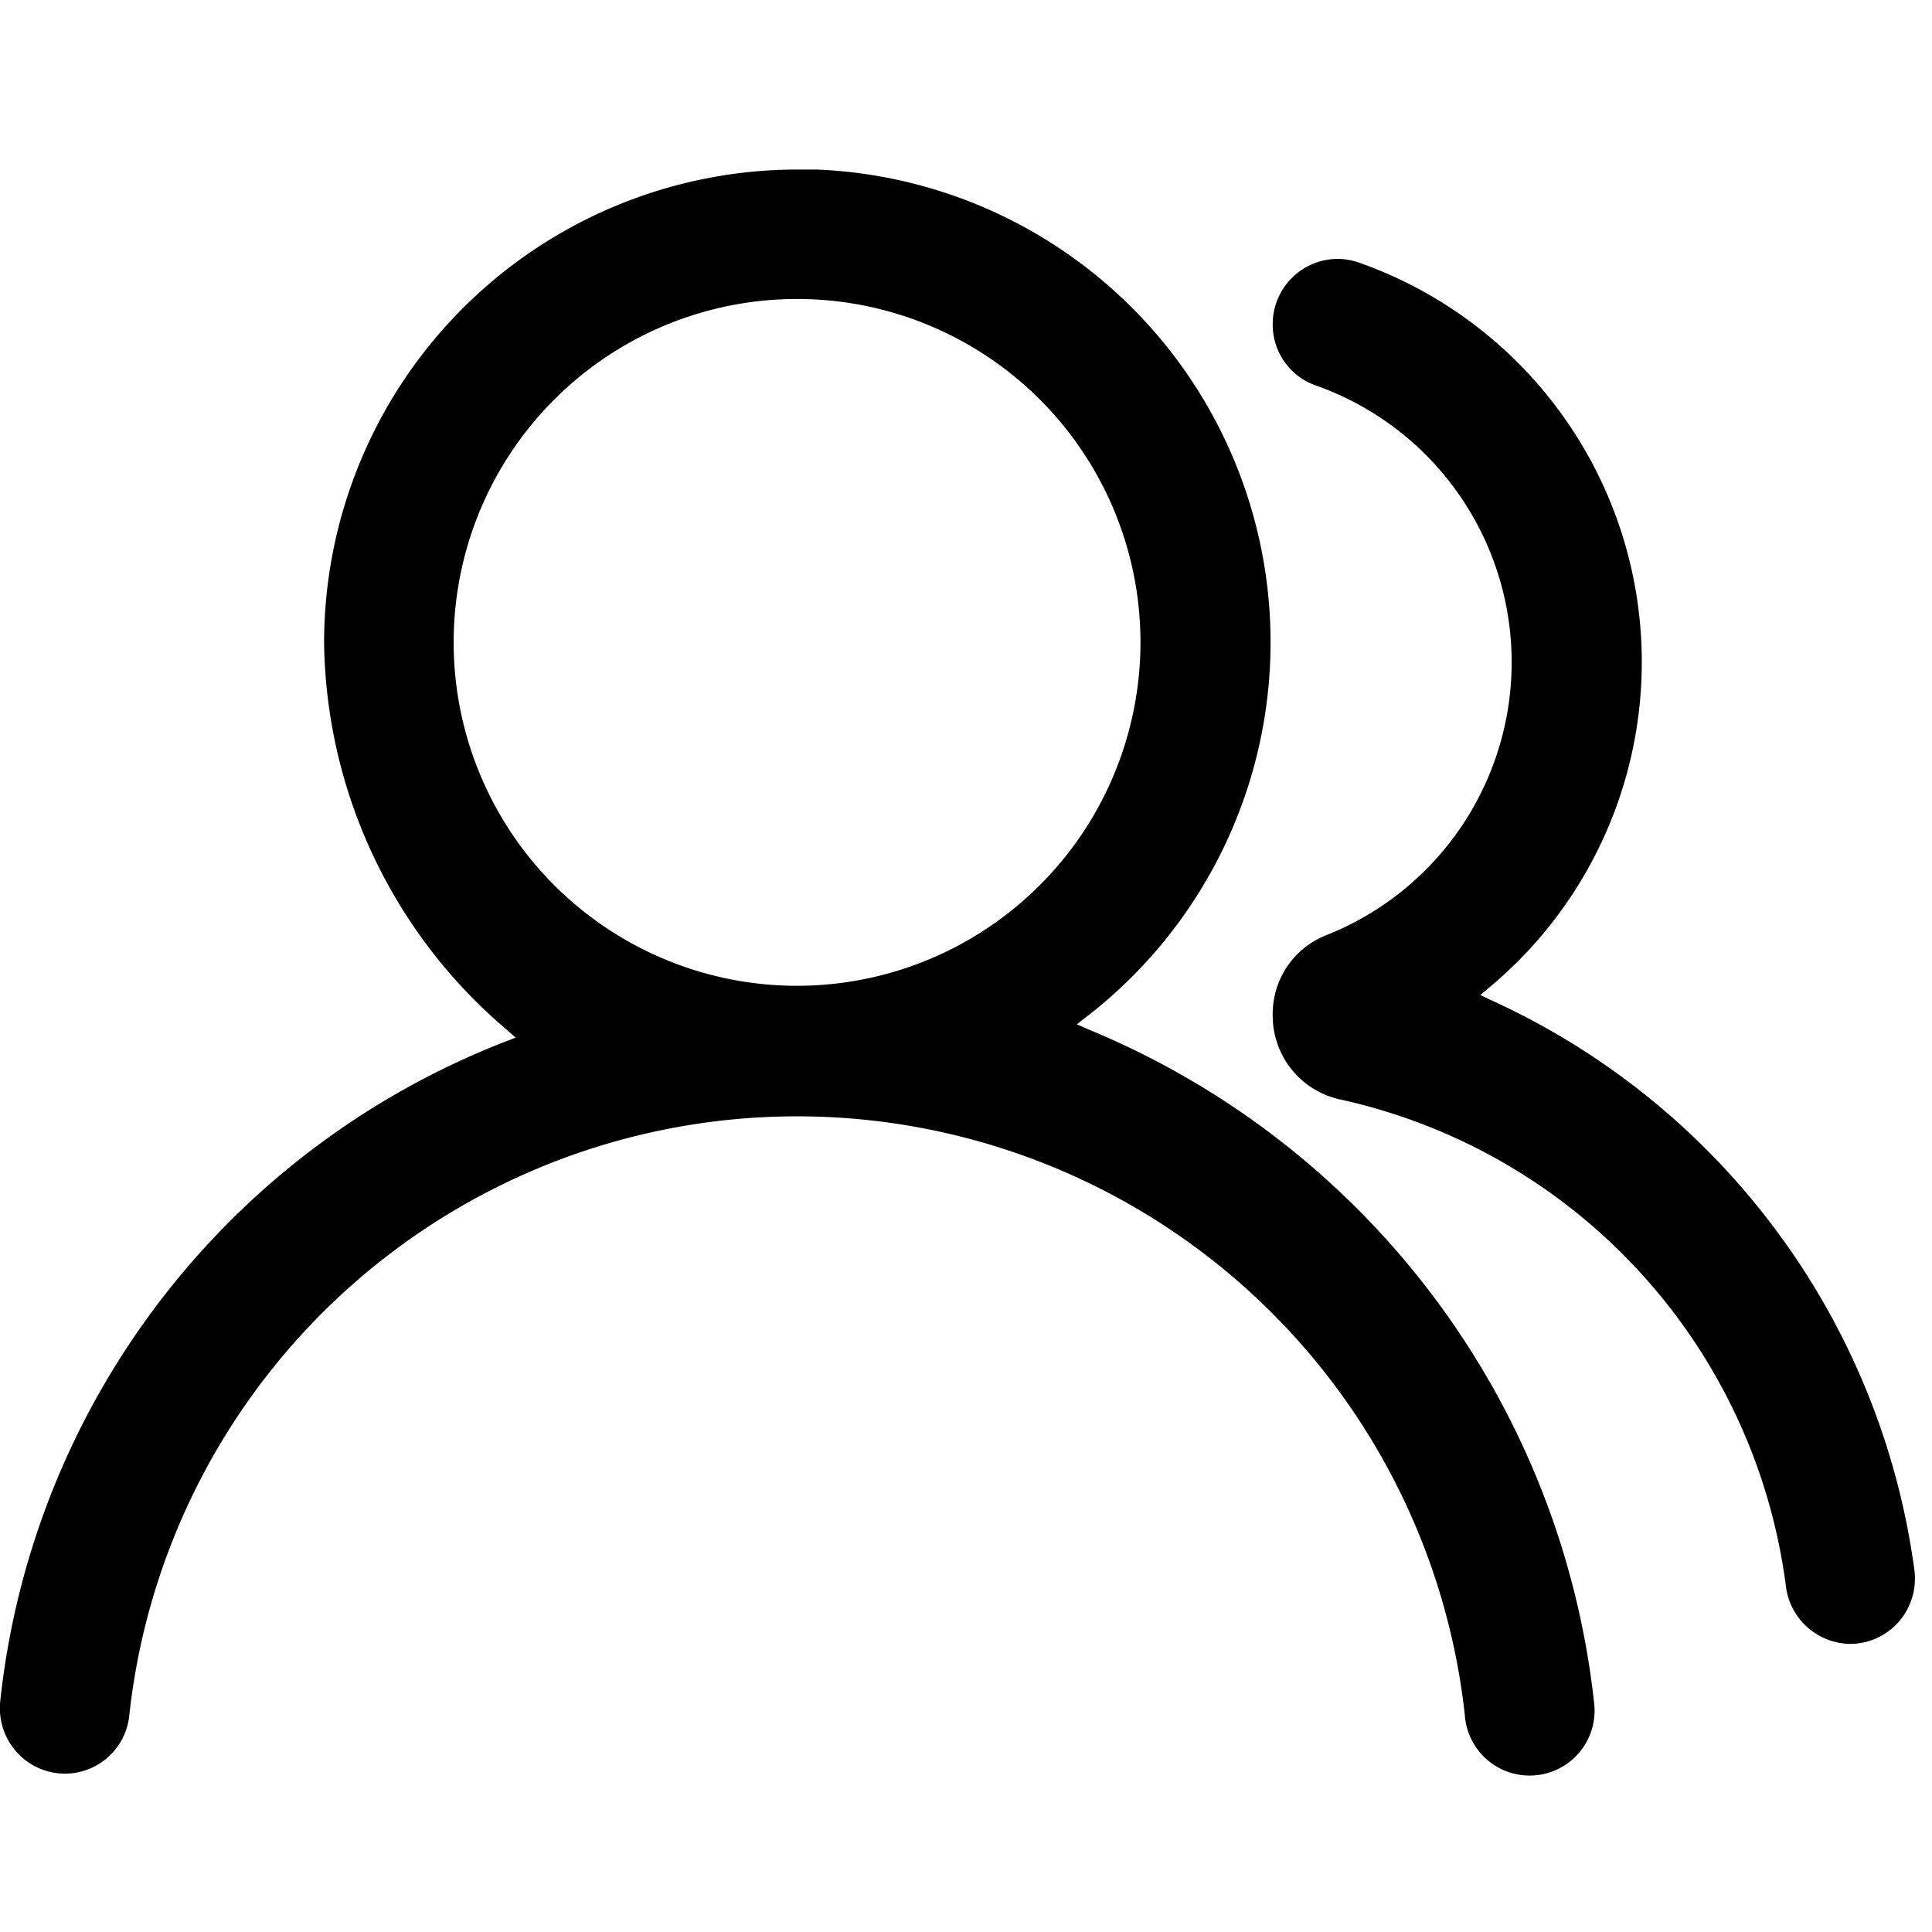 <svg t="1585552470398" class="icon" viewBox="0 0 1024 1024" version="1.1" xmlns="http://www.w3.org/2000/svg" p-id="6676" width="20" height="20"><path d="M577.152 545.728l-6.4-2.816 5.504-4.288a250.752 250.752 0 0 0-143.552-448.768h-10.24a251.008 251.008 0 0 0-250.688 250.816 273.344 273.344 0 0 0 96.448 204.8l5.056 4.48-6.4 2.496a423.488 423.488 0 0 0-266.752 349.12 34.944 34.944 0 0 0 8.704 27.072 34.304 34.304 0 0 0 59.712-19.648 356.032 356.032 0 0 1 707.84 0 34.432 34.432 0 1 0 68.416-7.36 437.312 437.312 0 0 0-267.648-355.904z m-154.688-23.232a182.016 182.016 0 1 1 182.016-181.952 182.144 182.144 0 0 1-182.016 181.952z" p-id="6677"></path><path d="M790.464 530.176l-5.888-2.816 4.992-4.16a224.448 224.448 0 0 0-69.248-384 34.944 34.944 0 0 0-11.392-1.984 34.56 34.56 0 0 0-34.368 34.624 34.176 34.176 0 0 0 22.592 32.384 155.584 155.584 0 0 1 5.44 291.584 44.8 44.8 0 0 0-28.032 42.176 45.44 45.44 0 0 0 35.968 44.8 304 304 0 0 1 236.032 257.92 34.816 34.816 0 0 0 34.176 30.592 34.368 34.368 0 0 0 25.6-11.648 34.944 34.944 0 0 0 8.32-27.584 388.864 388.864 0 0 0-224.192-301.888z" p-id="6678"></path></svg>